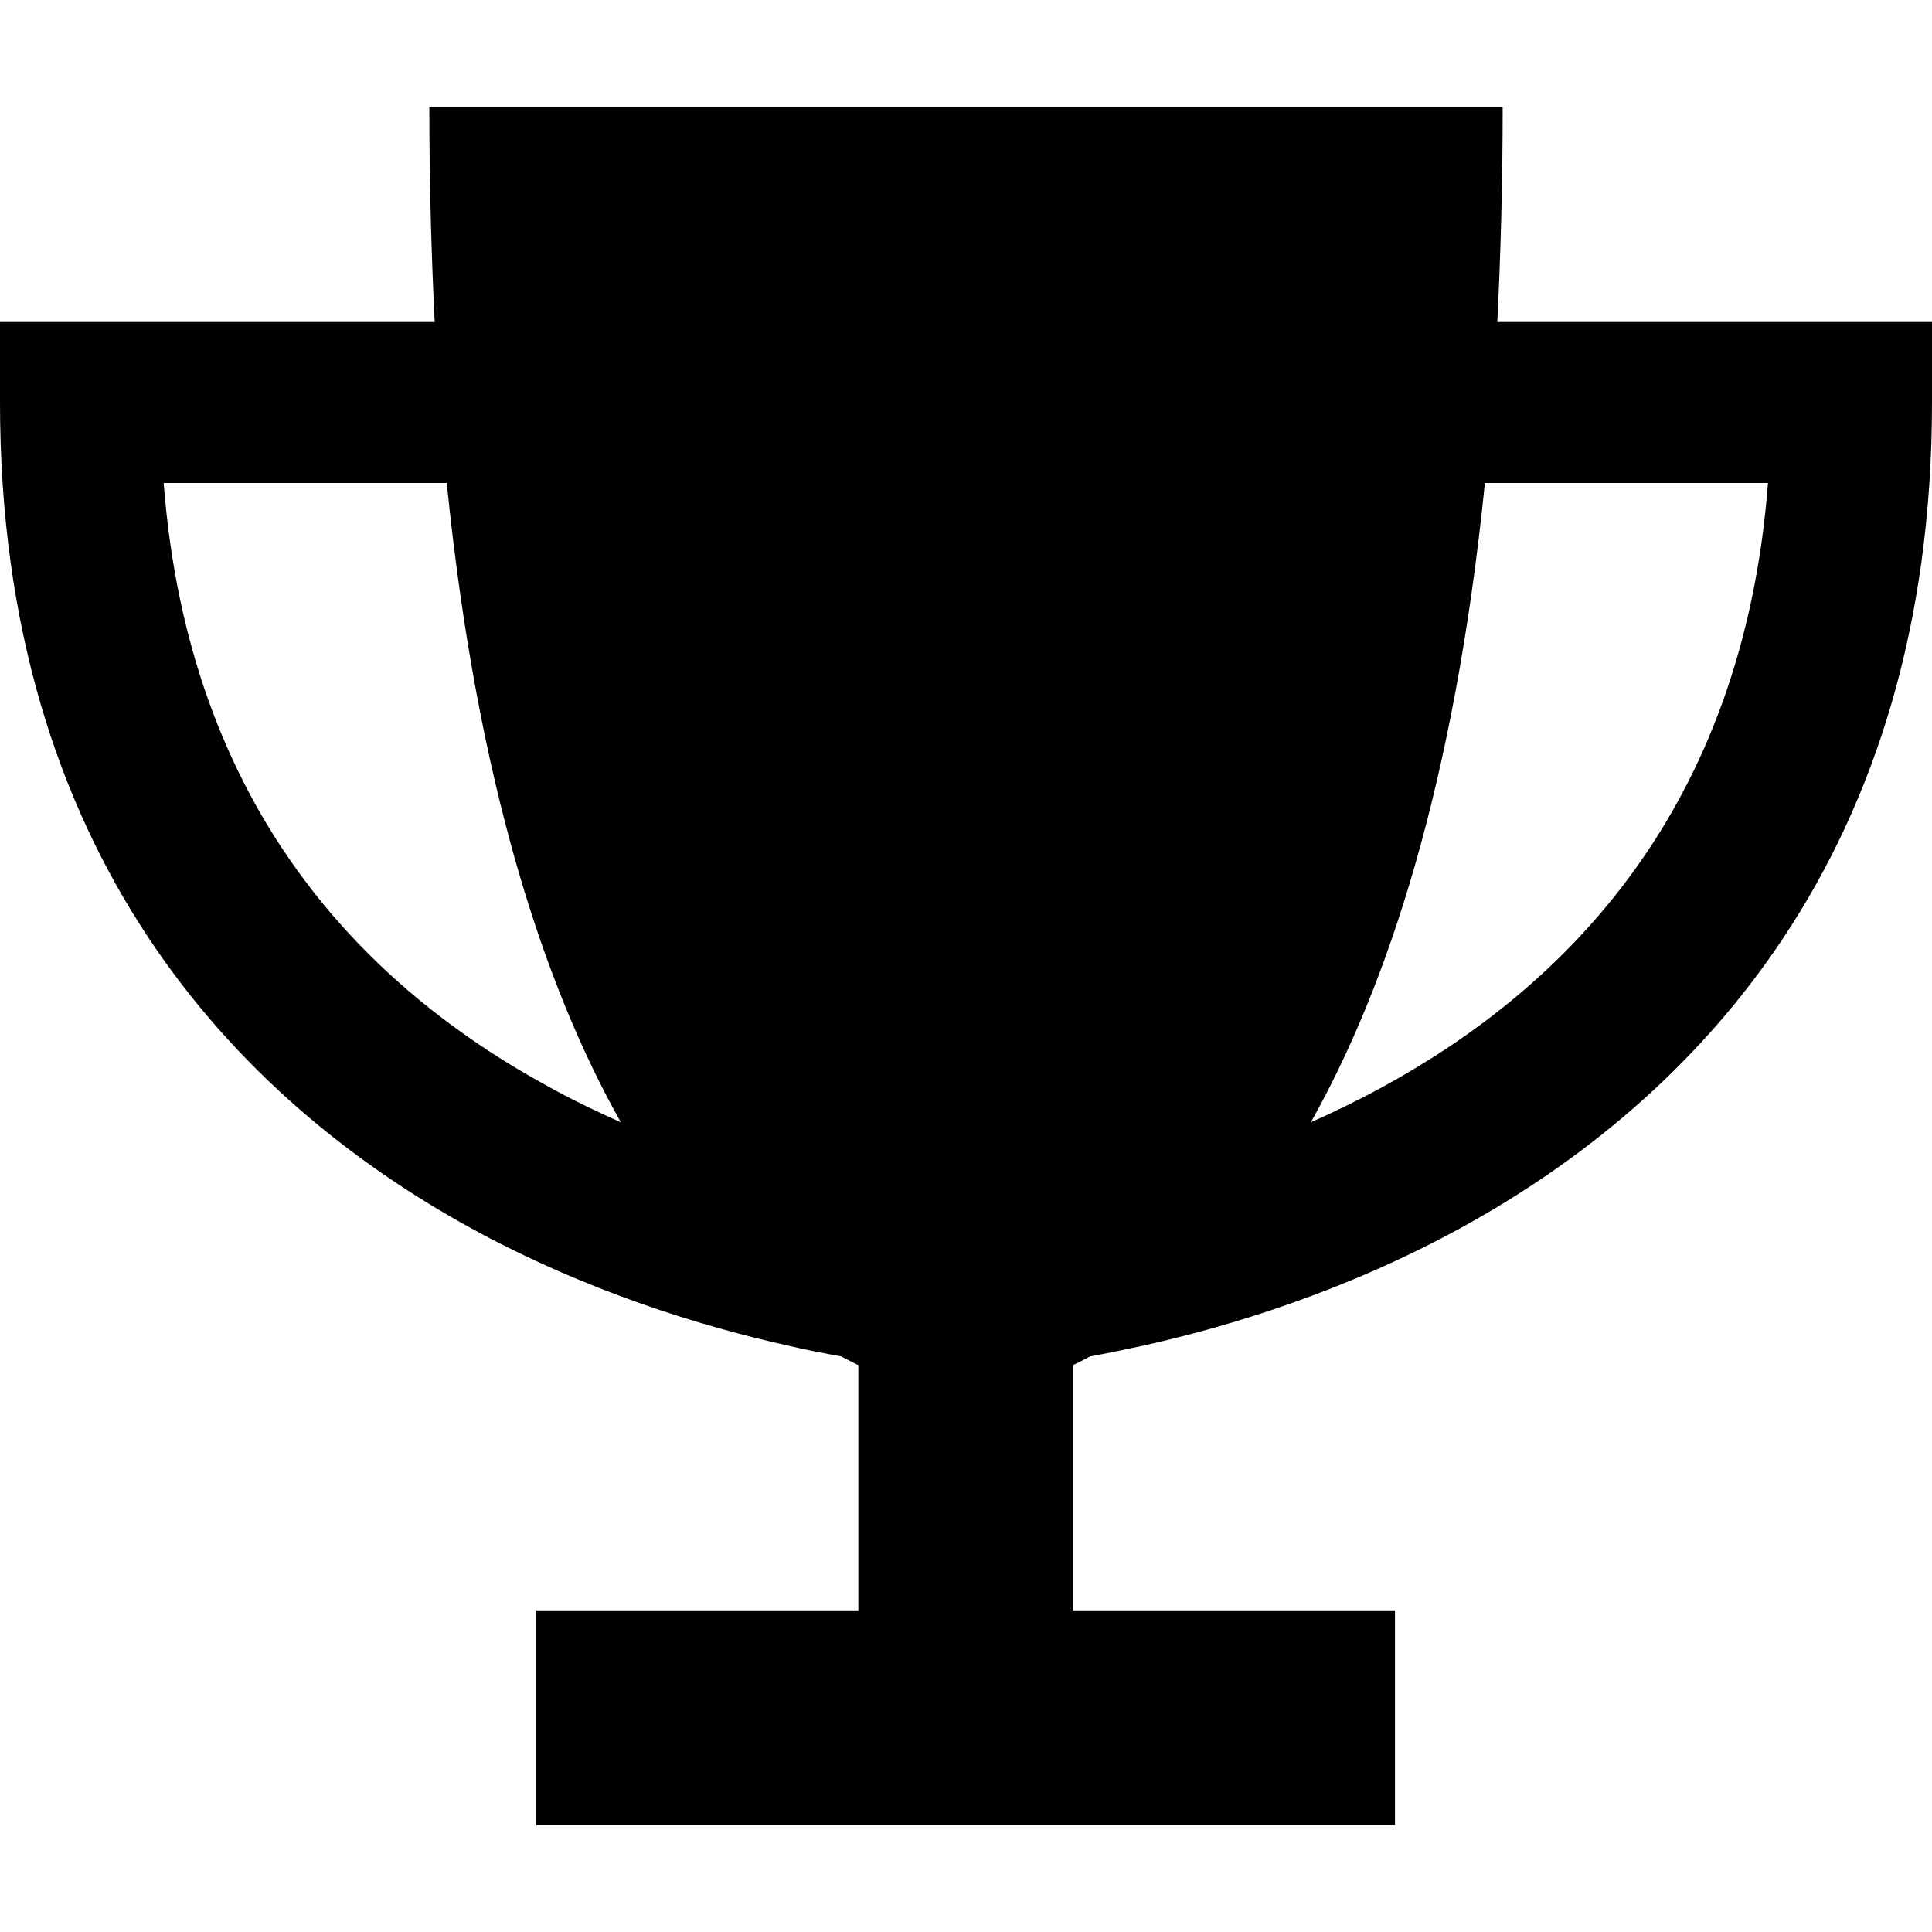 <svg xmlns="http://www.w3.org/2000/svg" width="24" height="24" viewBox="0 0 576 512"><path d="M129.6 64c-1-20.1-1.6-41.4-1.6-64L448 0c0 22.6-.6 43.9-1.6 64L552 64l24 0 0 24c0 134.5-70.4 207.7-140.5 246.1c-34.5 18.9-68.8 29.3-94.3 35c-5.9 1.3-11.3 2.4-16.2 3.3c-1.7 .9-3.4 1.8-5.1 2.6l0 73.1 72 0 24 0 0 24 0 16 0 24-24 0-208 0-24 0 0-24 0-16 0-24 24 0 72 0 0-73.1c-1.7-.8-3.3-1.7-5.1-2.6c-4.9-.9-10.3-1.9-16.2-3.3c-25.5-5.7-59.8-16.1-94.3-35C70.4 295.7 0 222.5 0 88L0 64l24 0 105.6 0zm3.6 48l-84.4 0c7.5 97.9 60.9 150.6 114.6 179.9c7.2 4 14.5 7.5 21.7 10.7c-22.7-40.3-42.8-100.5-51.9-190.6zM390.8 302.6c7.2-3.2 14.4-6.7 21.7-10.7c53.7-29.4 107.1-82 114.6-179.9l-84.4 0c-9.1 90.1-29.2 150.3-51.9 190.6z"/></svg>